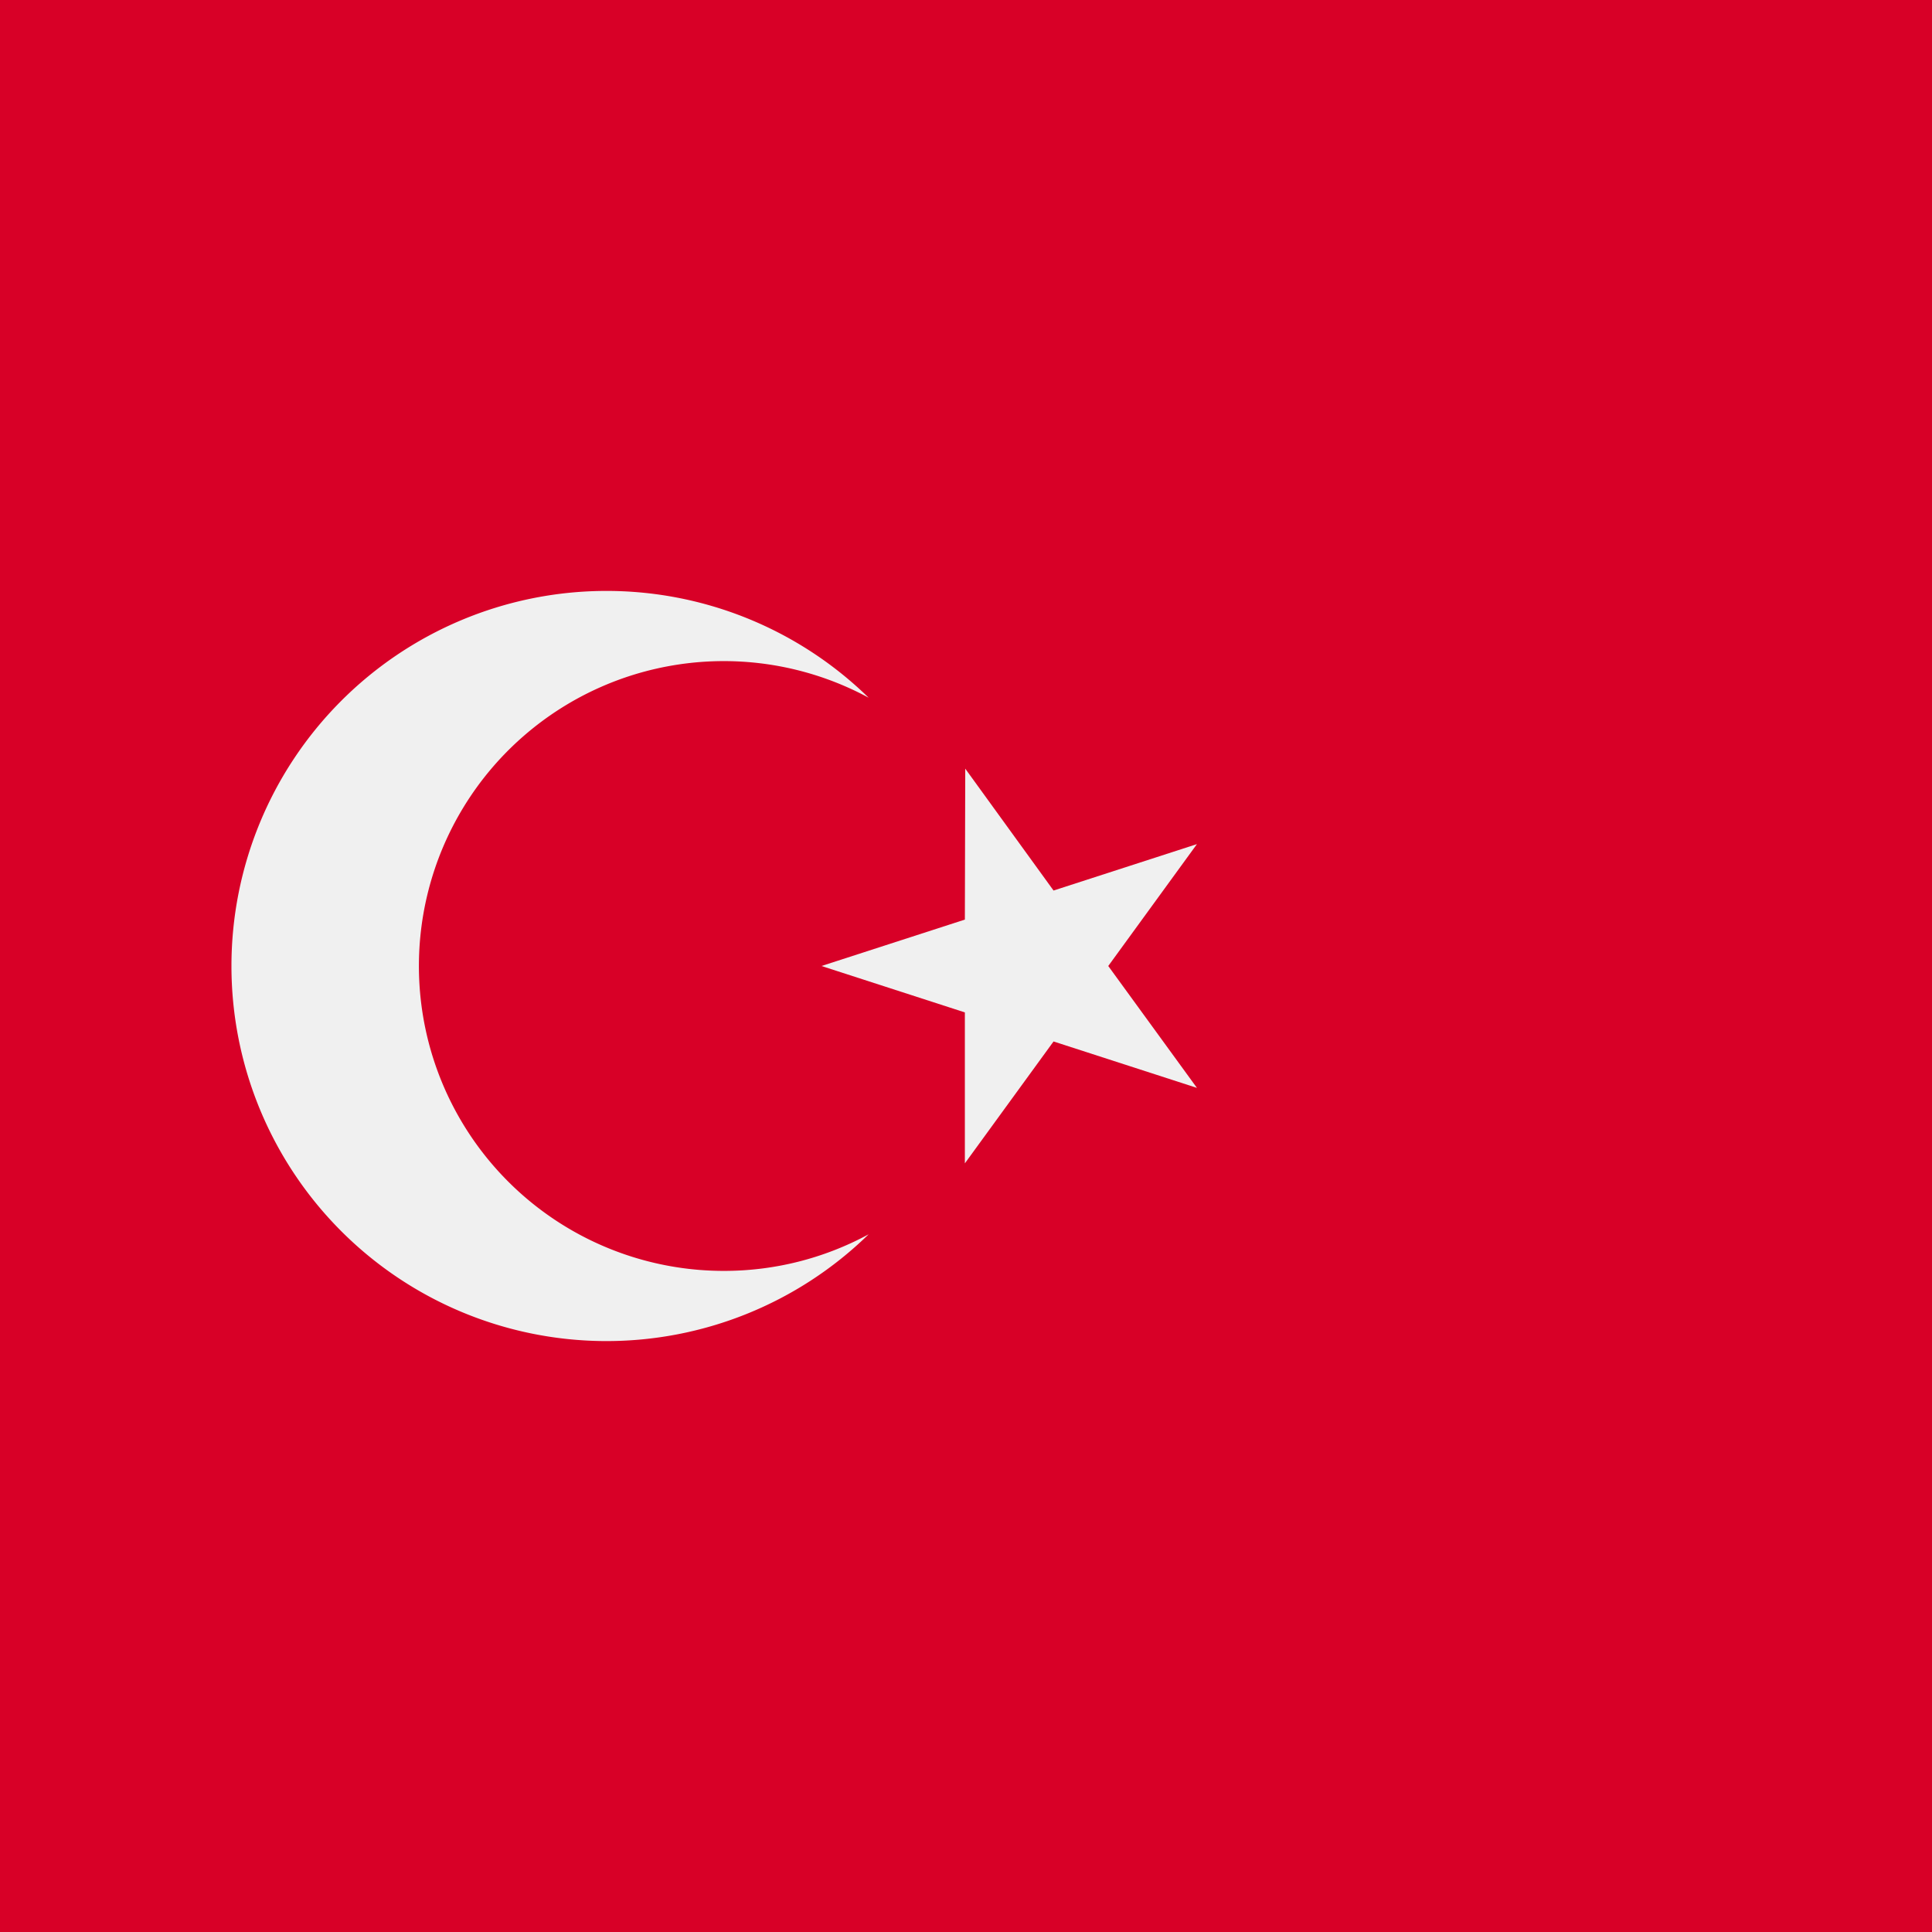 <svg xmlns="http://www.w3.org/2000/svg" viewBox="0 0 512 512">
  <path fill="#d80027" d="M0 0h512v512H0z"/>
  <g fill="#f0f0f0">
    <path d="M255.8 203.7l23.4 32.3 38-12.3-23.5 32.3 23.5 32.3-38-12.3-23.5 32.3v-40l-38-12.3 38-12.3z"/>
    <path d="M191.7 336.8a80.8 80.8 0 1138.5-151.9 99.4 99.4 0 100 142.2 80.4 80.4 0 01-38.5 9.7z"/>
  </g>
</svg>

